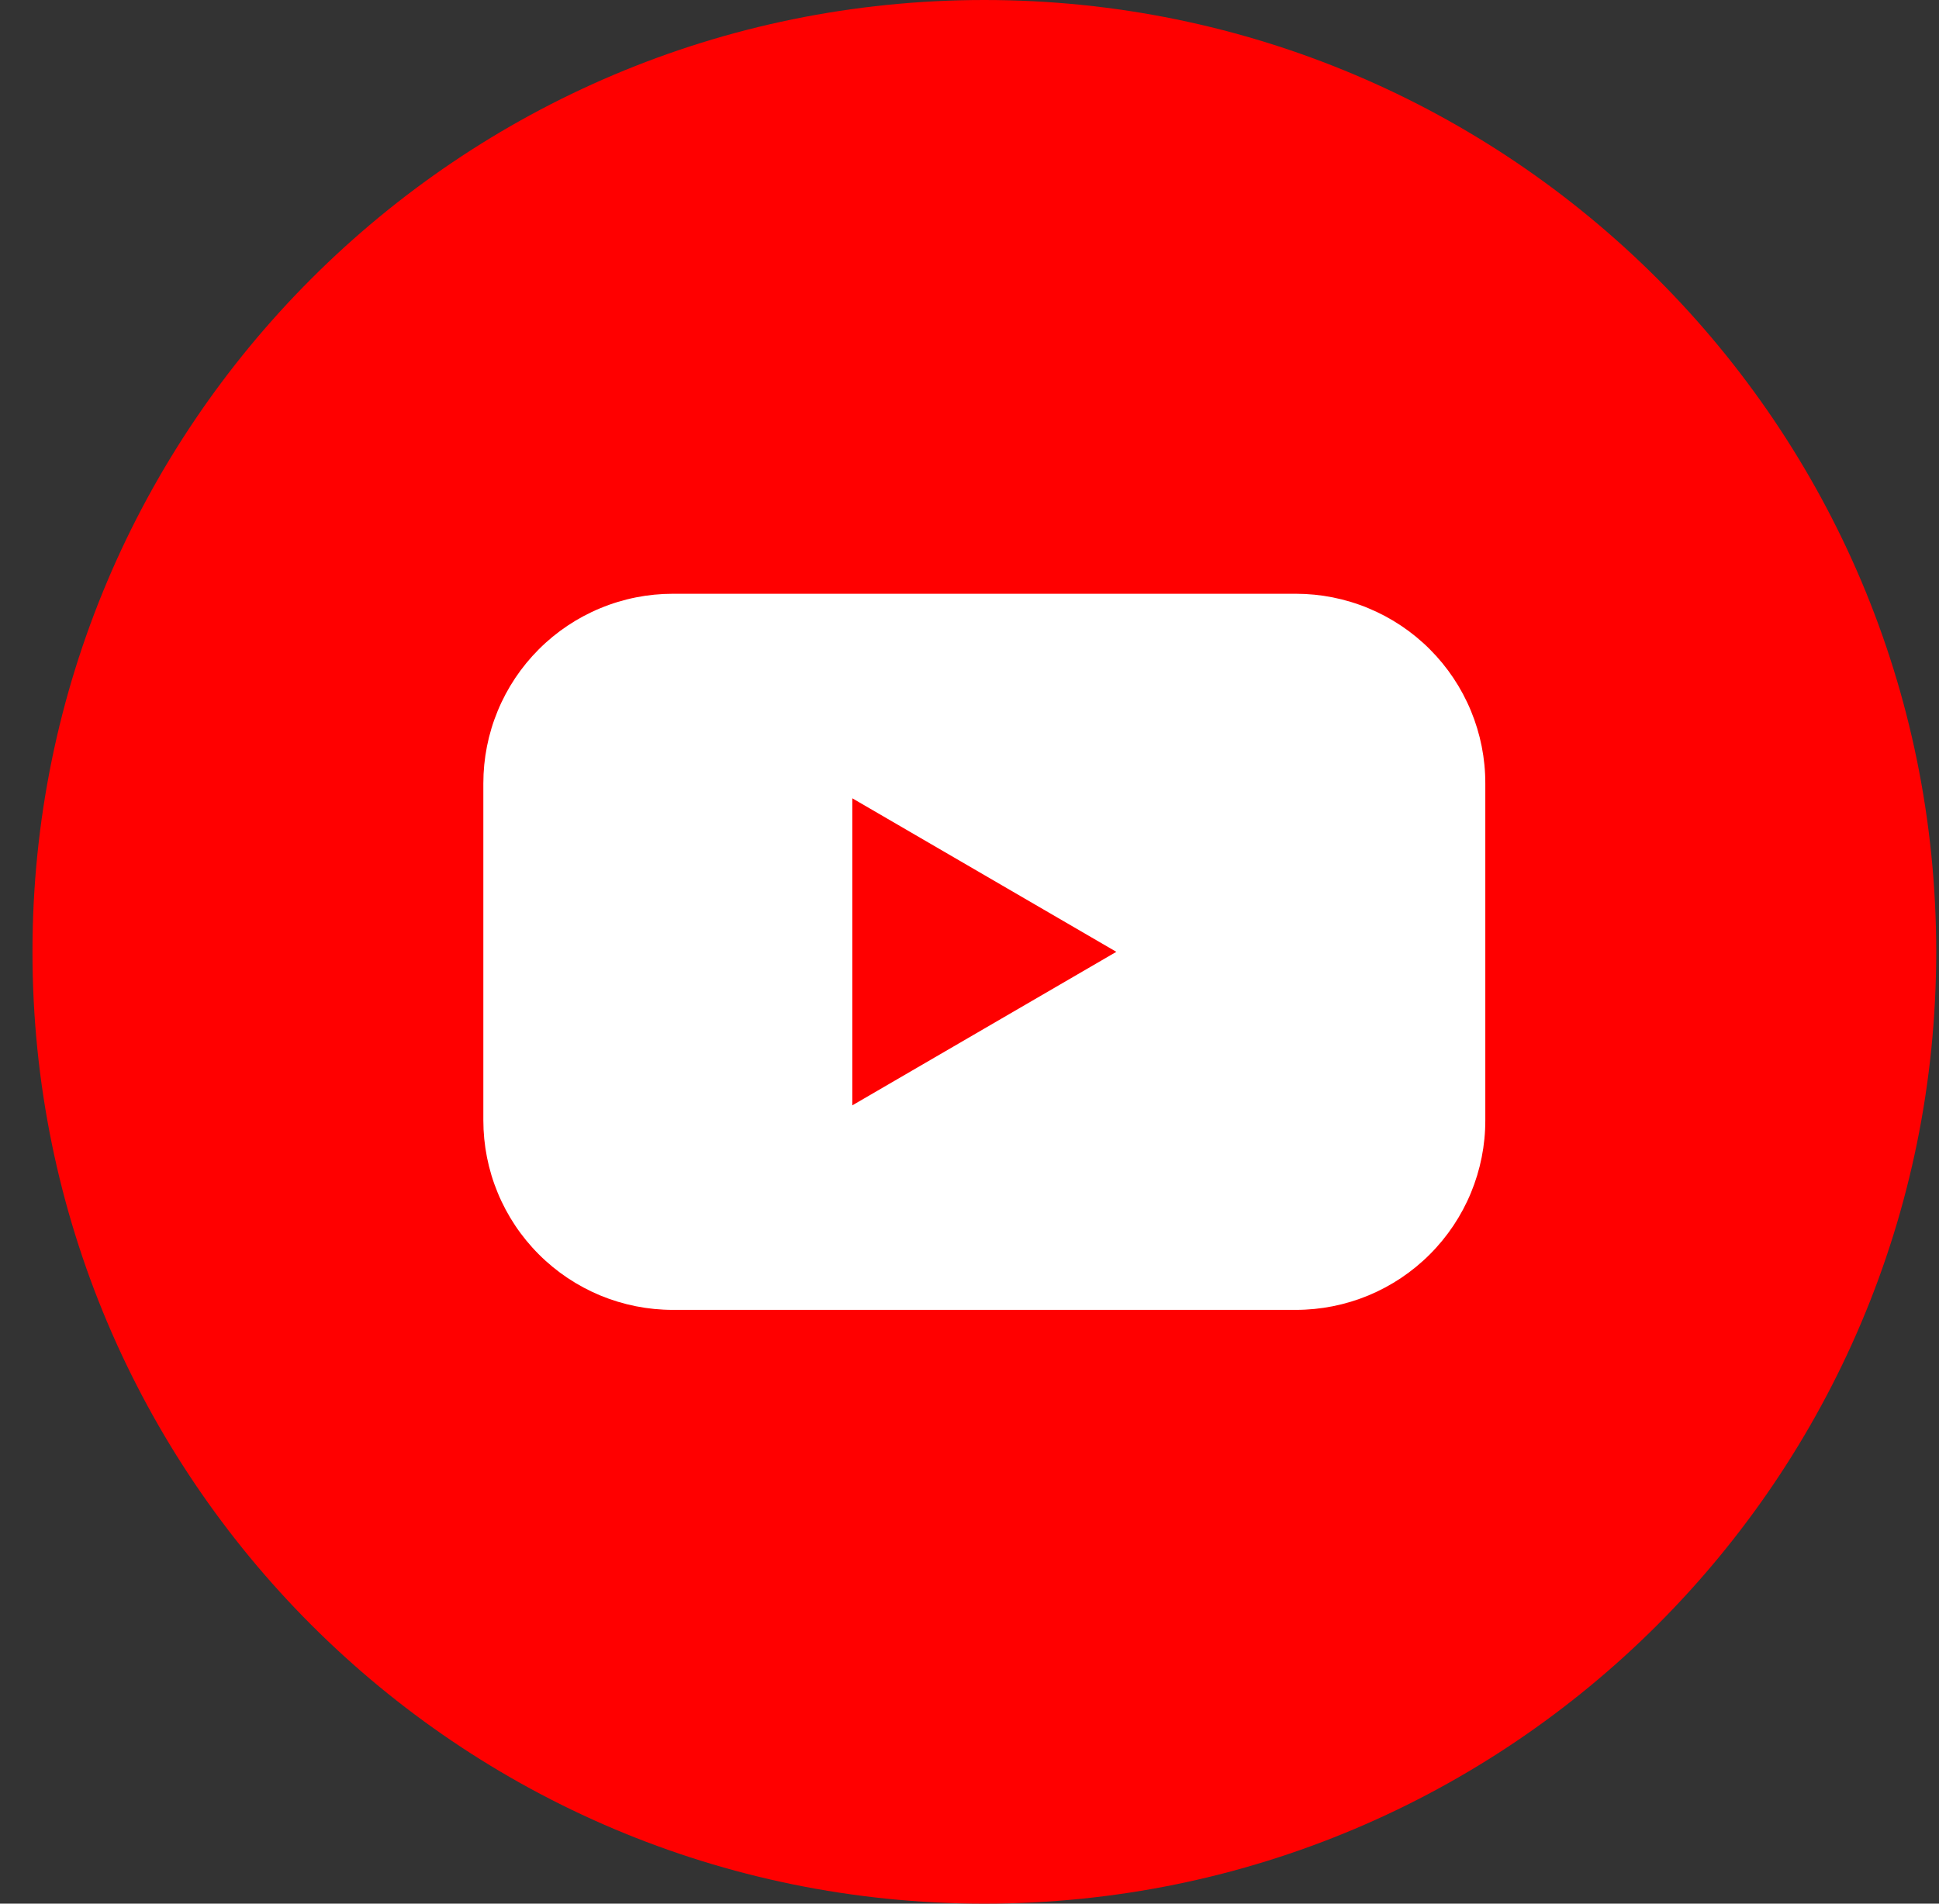 <svg width="55" height="54" viewBox="0 0 55 54" fill="none" xmlns="http://www.w3.org/2000/svg">
<rect x="0" y="0" width="55" height="54" fill="#333333" stroke="none"/>
<g clip-path="url(#clip0_132_969)">
<path d="M27.921 54C42.833 54 54.921 41.912 54.921 27C54.921 12.088 42.833 0 27.921 0C13.009 0 0.921 12.088 0.921 27C0.921 41.912 13.009 54 27.921 54Z" fill="#FF0000"/>
<path d="M36.756 16.843H19.085C18.379 16.843 17.68 16.982 17.027 17.253C16.375 17.523 15.782 17.919 15.283 18.419C14.784 18.918 14.388 19.511 14.118 20.164C13.848 20.816 13.71 21.515 13.71 22.222V31.778C13.71 32.484 13.848 33.184 14.118 33.836C14.388 34.489 14.784 35.082 15.283 35.581C15.782 36.081 16.375 36.477 17.027 36.748C17.68 37.018 18.379 37.157 19.085 37.157H36.756C37.462 37.157 38.161 37.018 38.814 36.748C39.466 36.477 40.059 36.081 40.558 35.581C41.057 35.082 41.453 34.489 41.723 33.836C41.993 33.184 42.132 32.484 42.131 31.778V22.222C42.132 21.515 41.993 20.816 41.723 20.164C41.453 19.511 41.057 18.918 40.558 18.419C40.059 17.919 39.466 17.523 38.814 17.253C38.161 16.982 37.462 16.843 36.756 16.843ZM24.176 31.355V22.645L31.665 27L24.176 31.355Z" fill="white"/>
</g>
<defs>
<clipPath id="clip0_132_969">
<rect width="54" height="54" fill="white" transform="translate(0.921)"/>
</clipPath>
</defs>
</svg>

